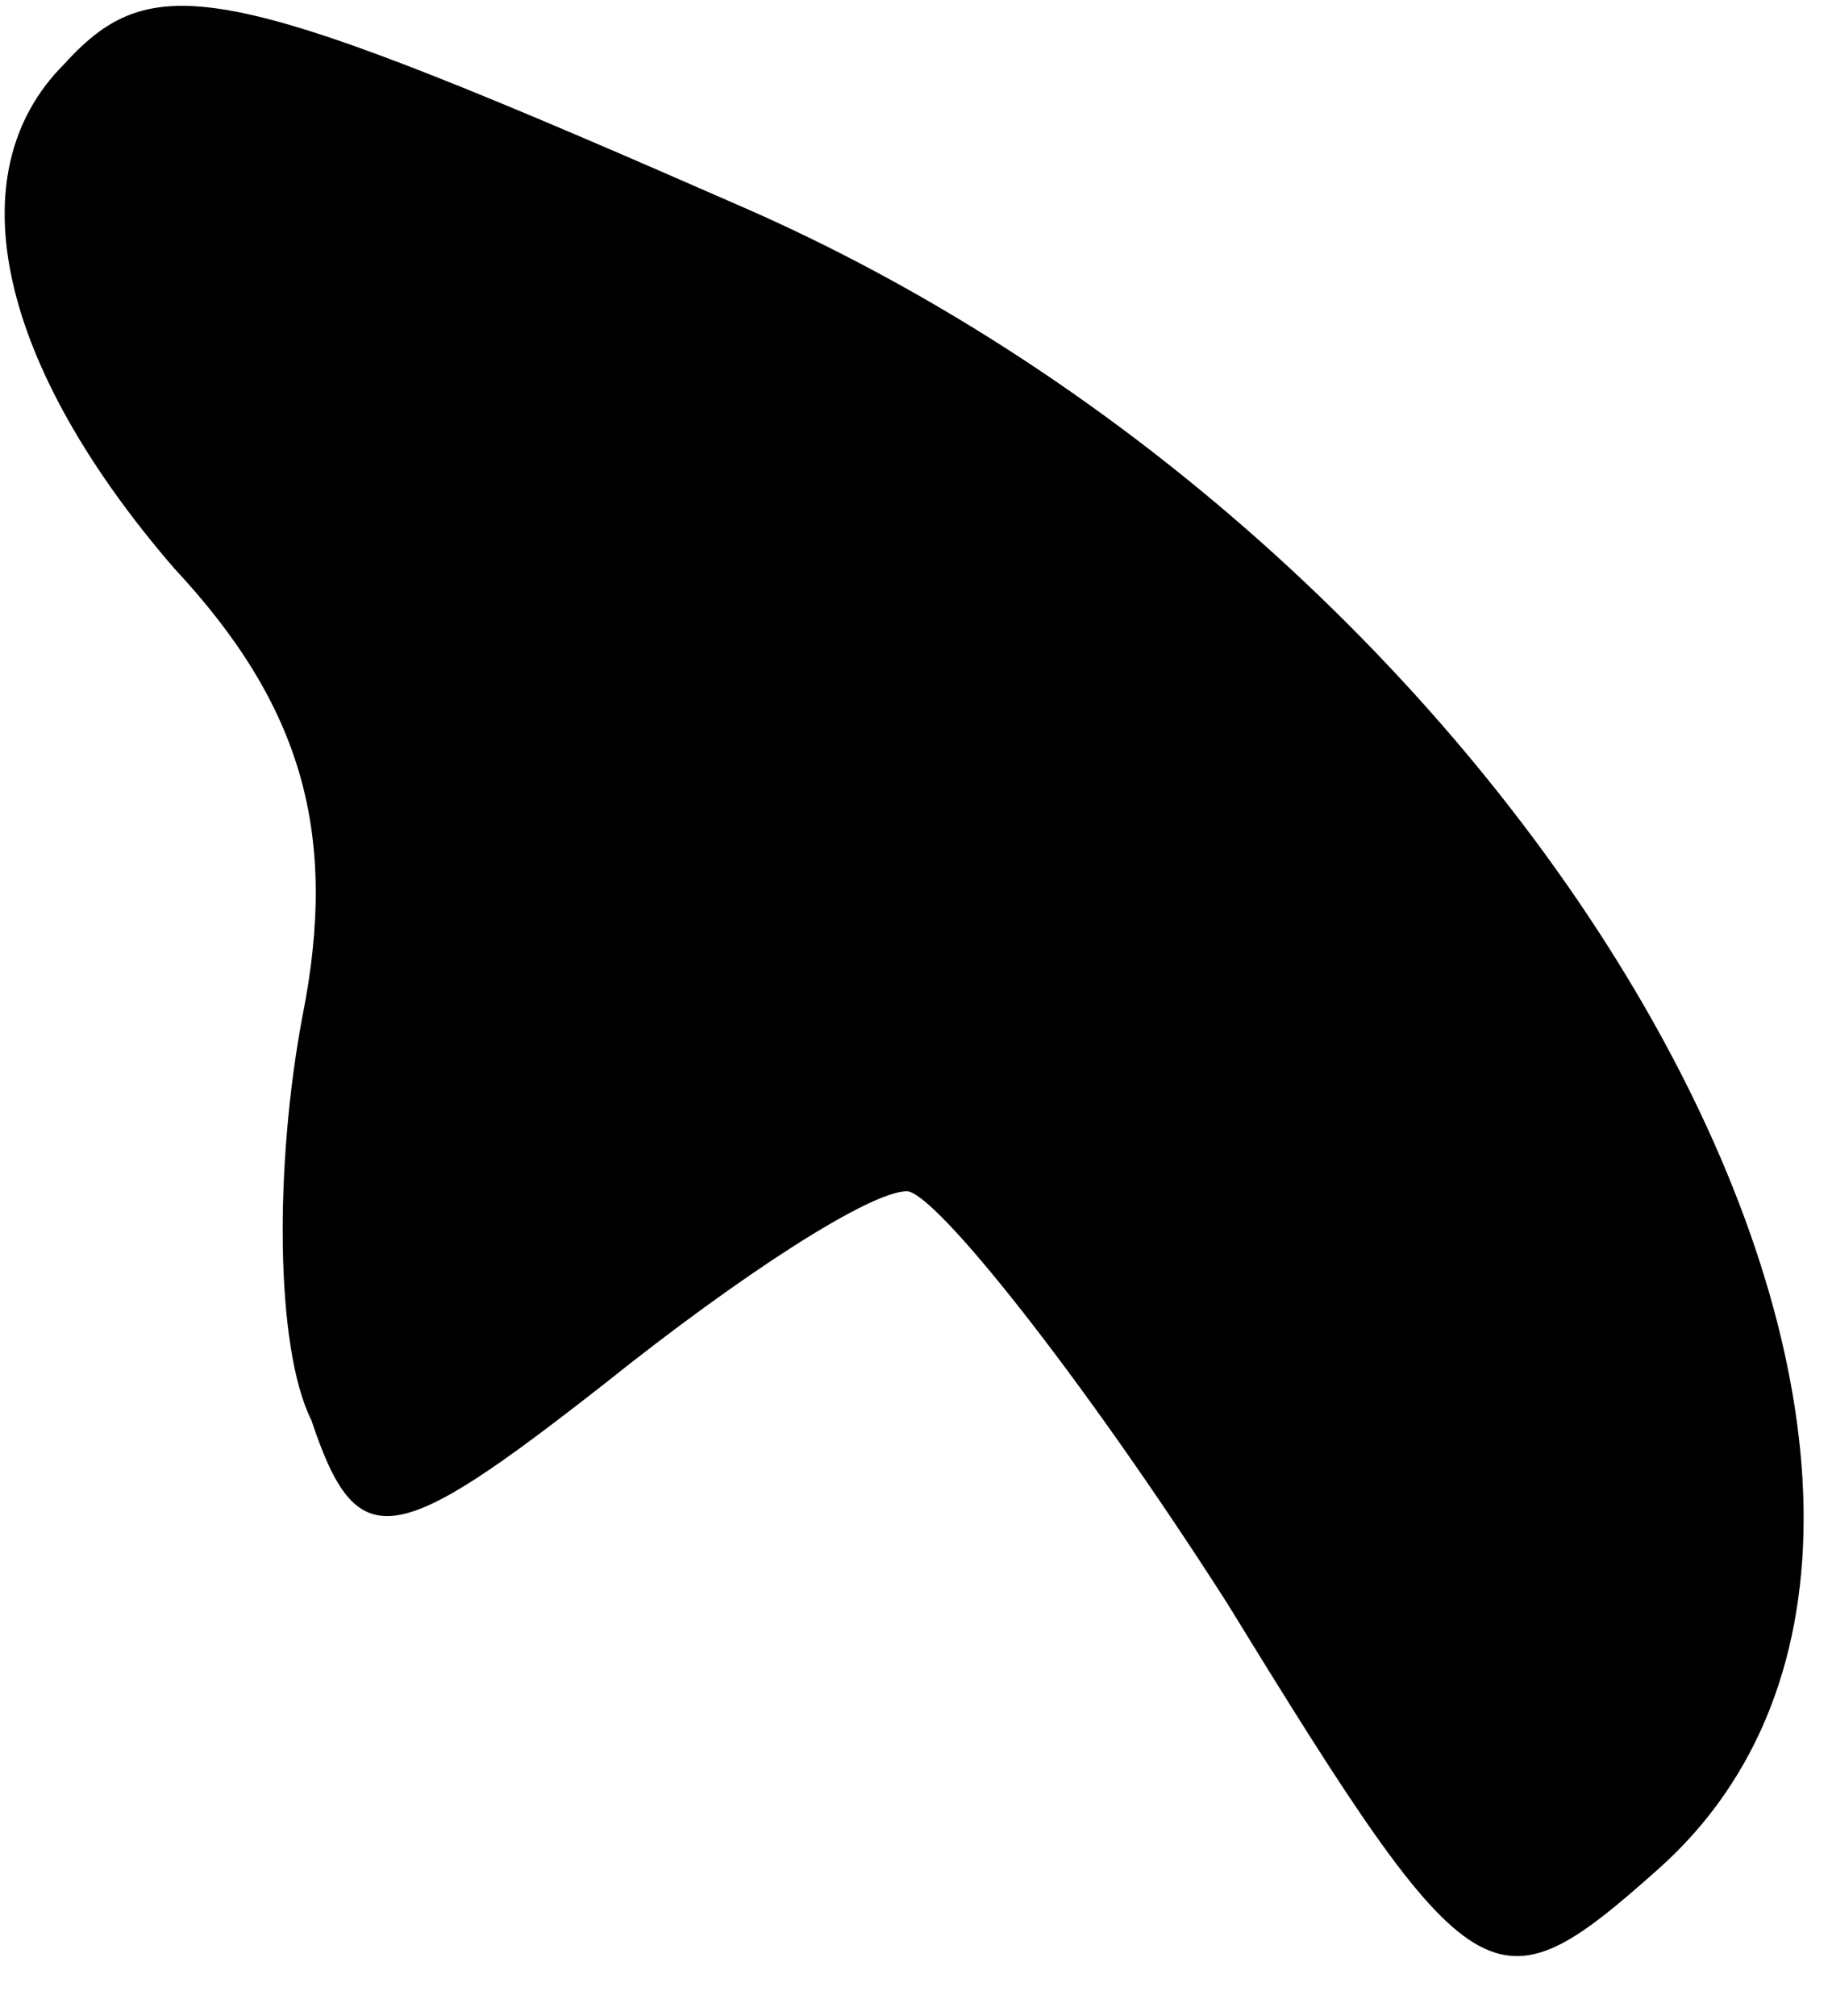 <?xml version="1.0" standalone="no"?>
<!DOCTYPE svg PUBLIC "-//W3C//DTD SVG 20010904//EN"
 "http://www.w3.org/TR/2001/REC-SVG-20010904/DTD/svg10.dtd">
<svg version="1.0" xmlns="http://www.w3.org/2000/svg"
 width="20pt" height="22pt" viewBox="0 0 20 22"
 preserveAspectRatio="xMidYMid meet">
<g transform="translate(0,22) scale(0.1,-0.1)"
fill="#000000" stroke="none">
<path fill="#000000" stroke="none" d="M7 213 c-12 -12 -7 -33 12 -55 14 -15
18 -29 14 -49 -3 -16 -3 -36 1 -44 5 -15 9 -14 32 4 15 12 29 21 33 21 3 0 19
-20 35 -45 27 -44 29 -45 47 -29 45 40 -11 142 -99 181 -57 25 -65 27 -75 16z"/>
</g>
</svg>
